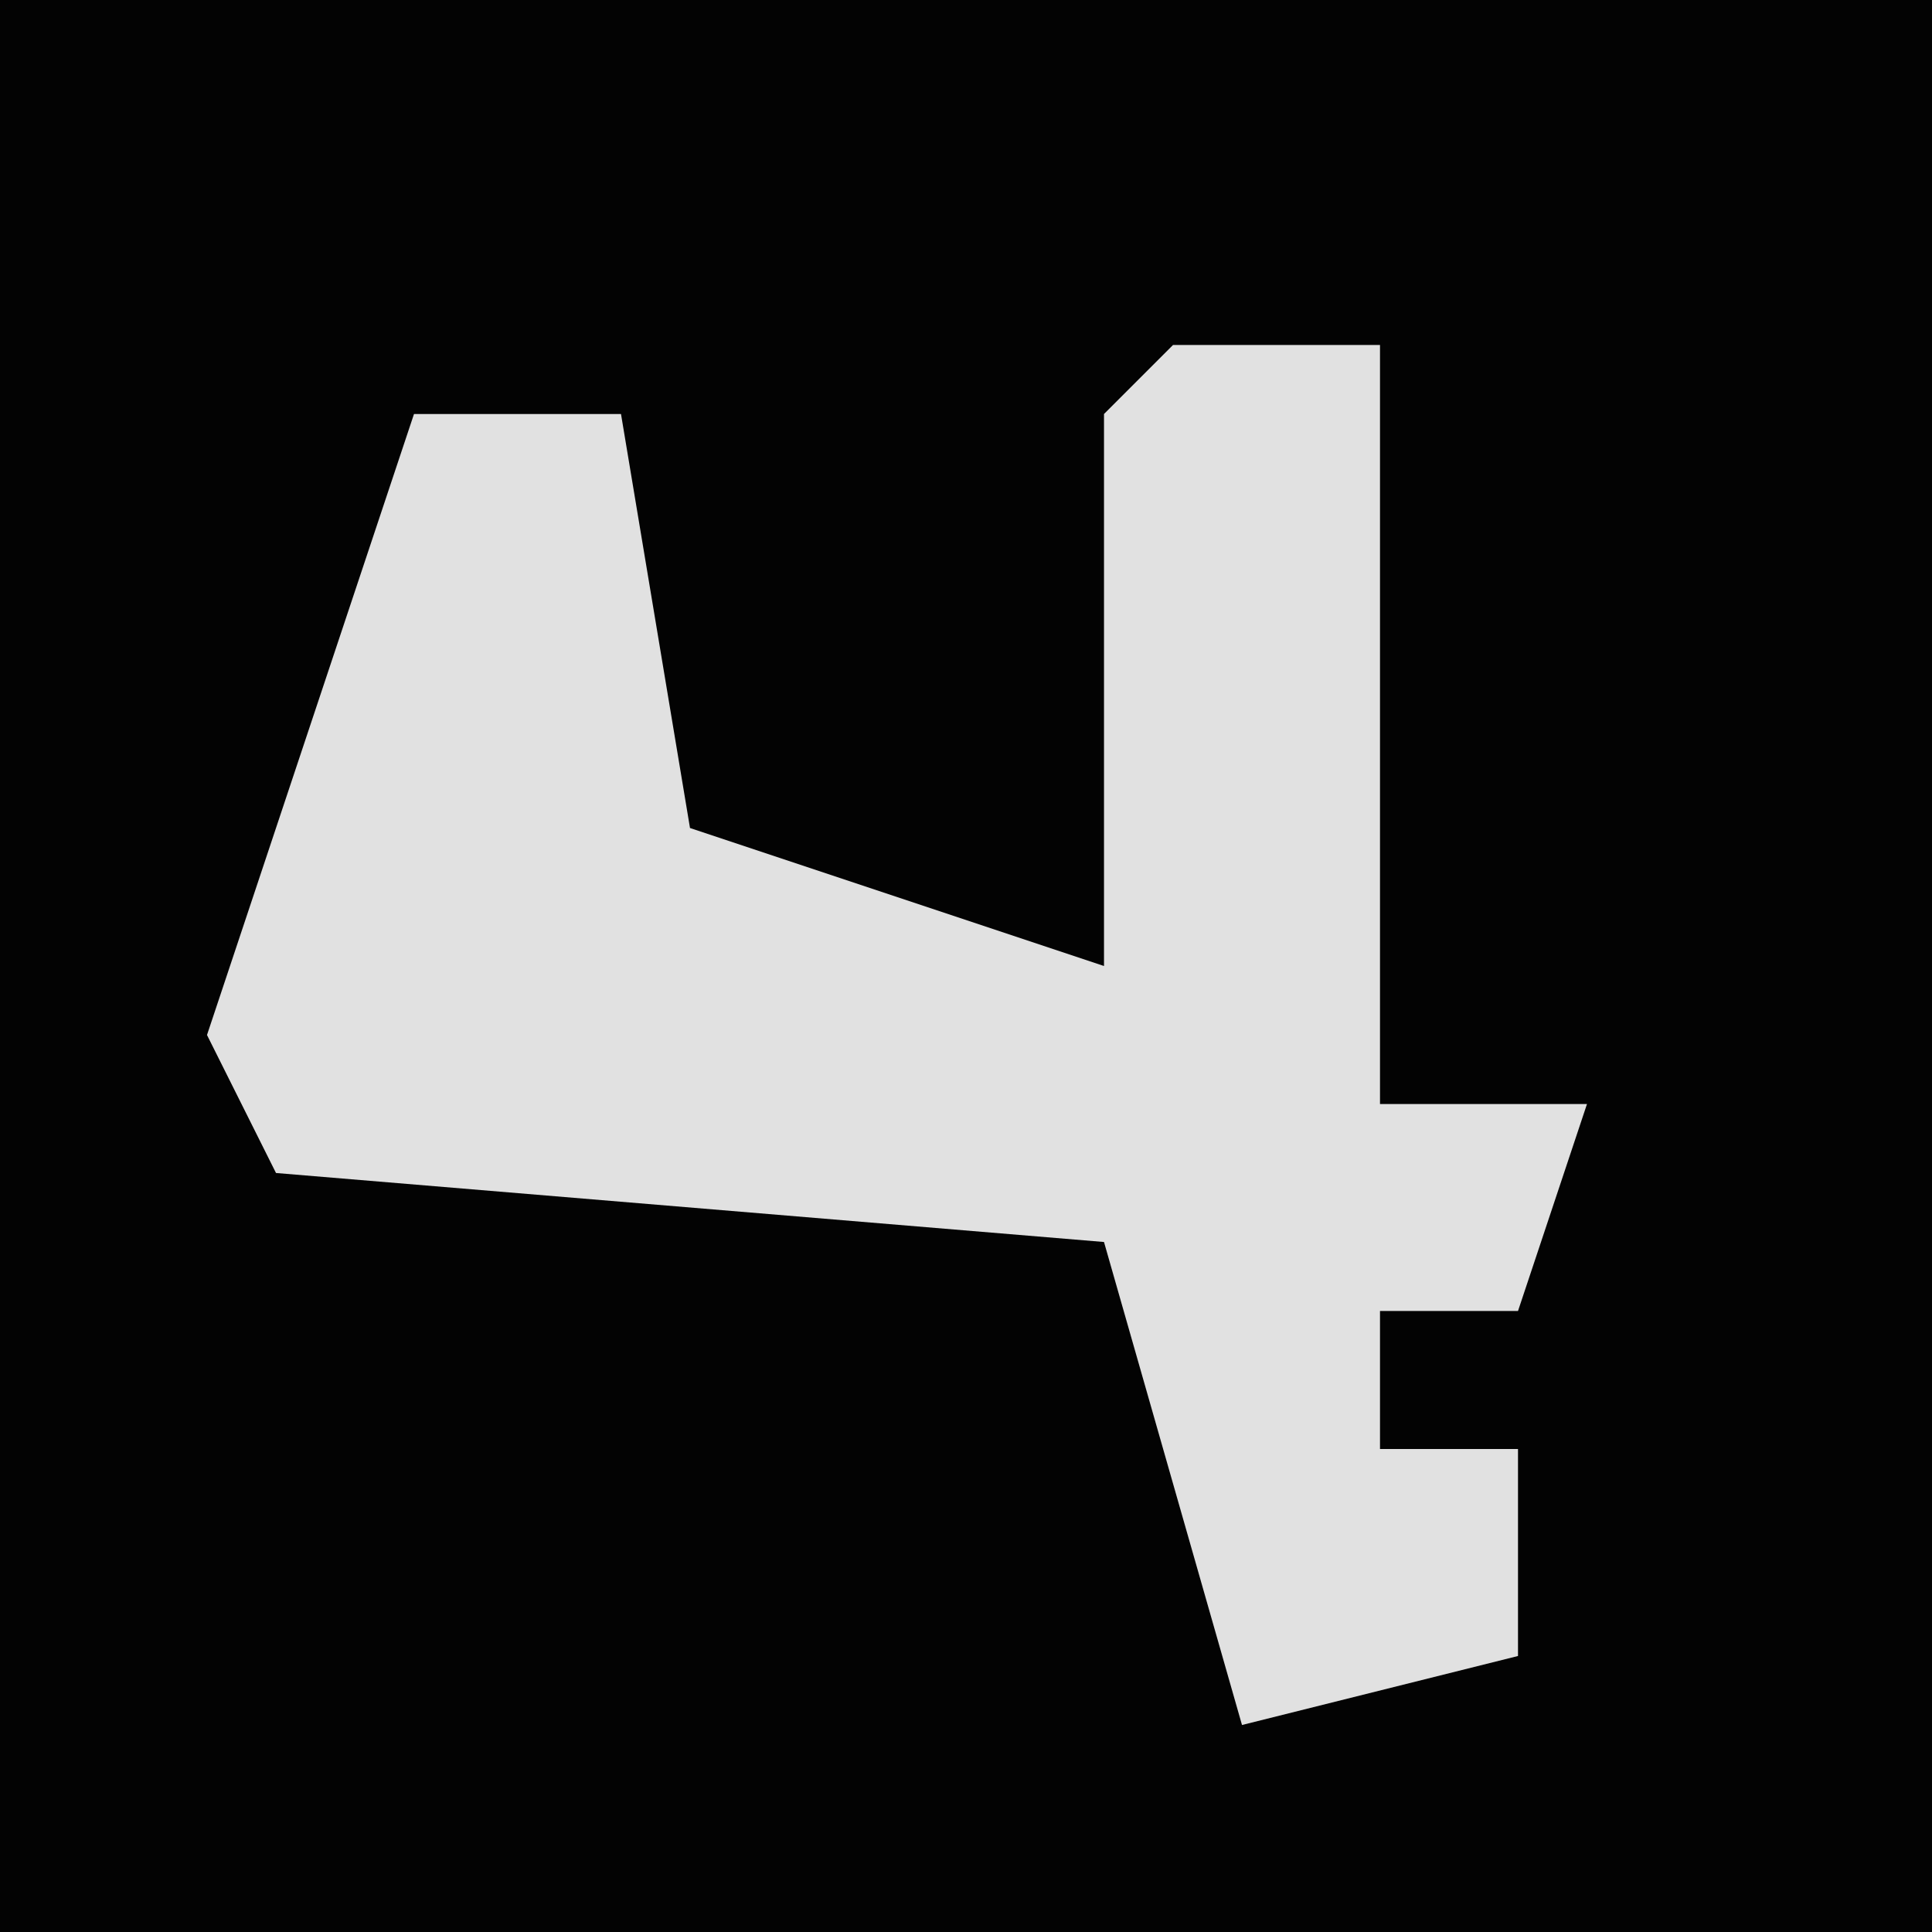 <?xml version="1.0" encoding="UTF-8"?>
<svg version="1.1" xmlns="http://www.w3.org/2000/svg" width="28" height="28">
<path d="M0,0 L28,0 L28,28 L0,28 Z " fill="#030303" transform="translate(0,0)"/>
<path d="M0,0 L3,0 L3,11 L6,11 L5,14 L3,14 L3,16 L5,16 L5,19 L1,20 L-1,13 L-13,12 L-14,10 L-11,1 L-8,1 L-7,7 L-1,9 L-1,1 Z " fill="#E1E1E1" transform="translate(17,5)"/>
</svg>
